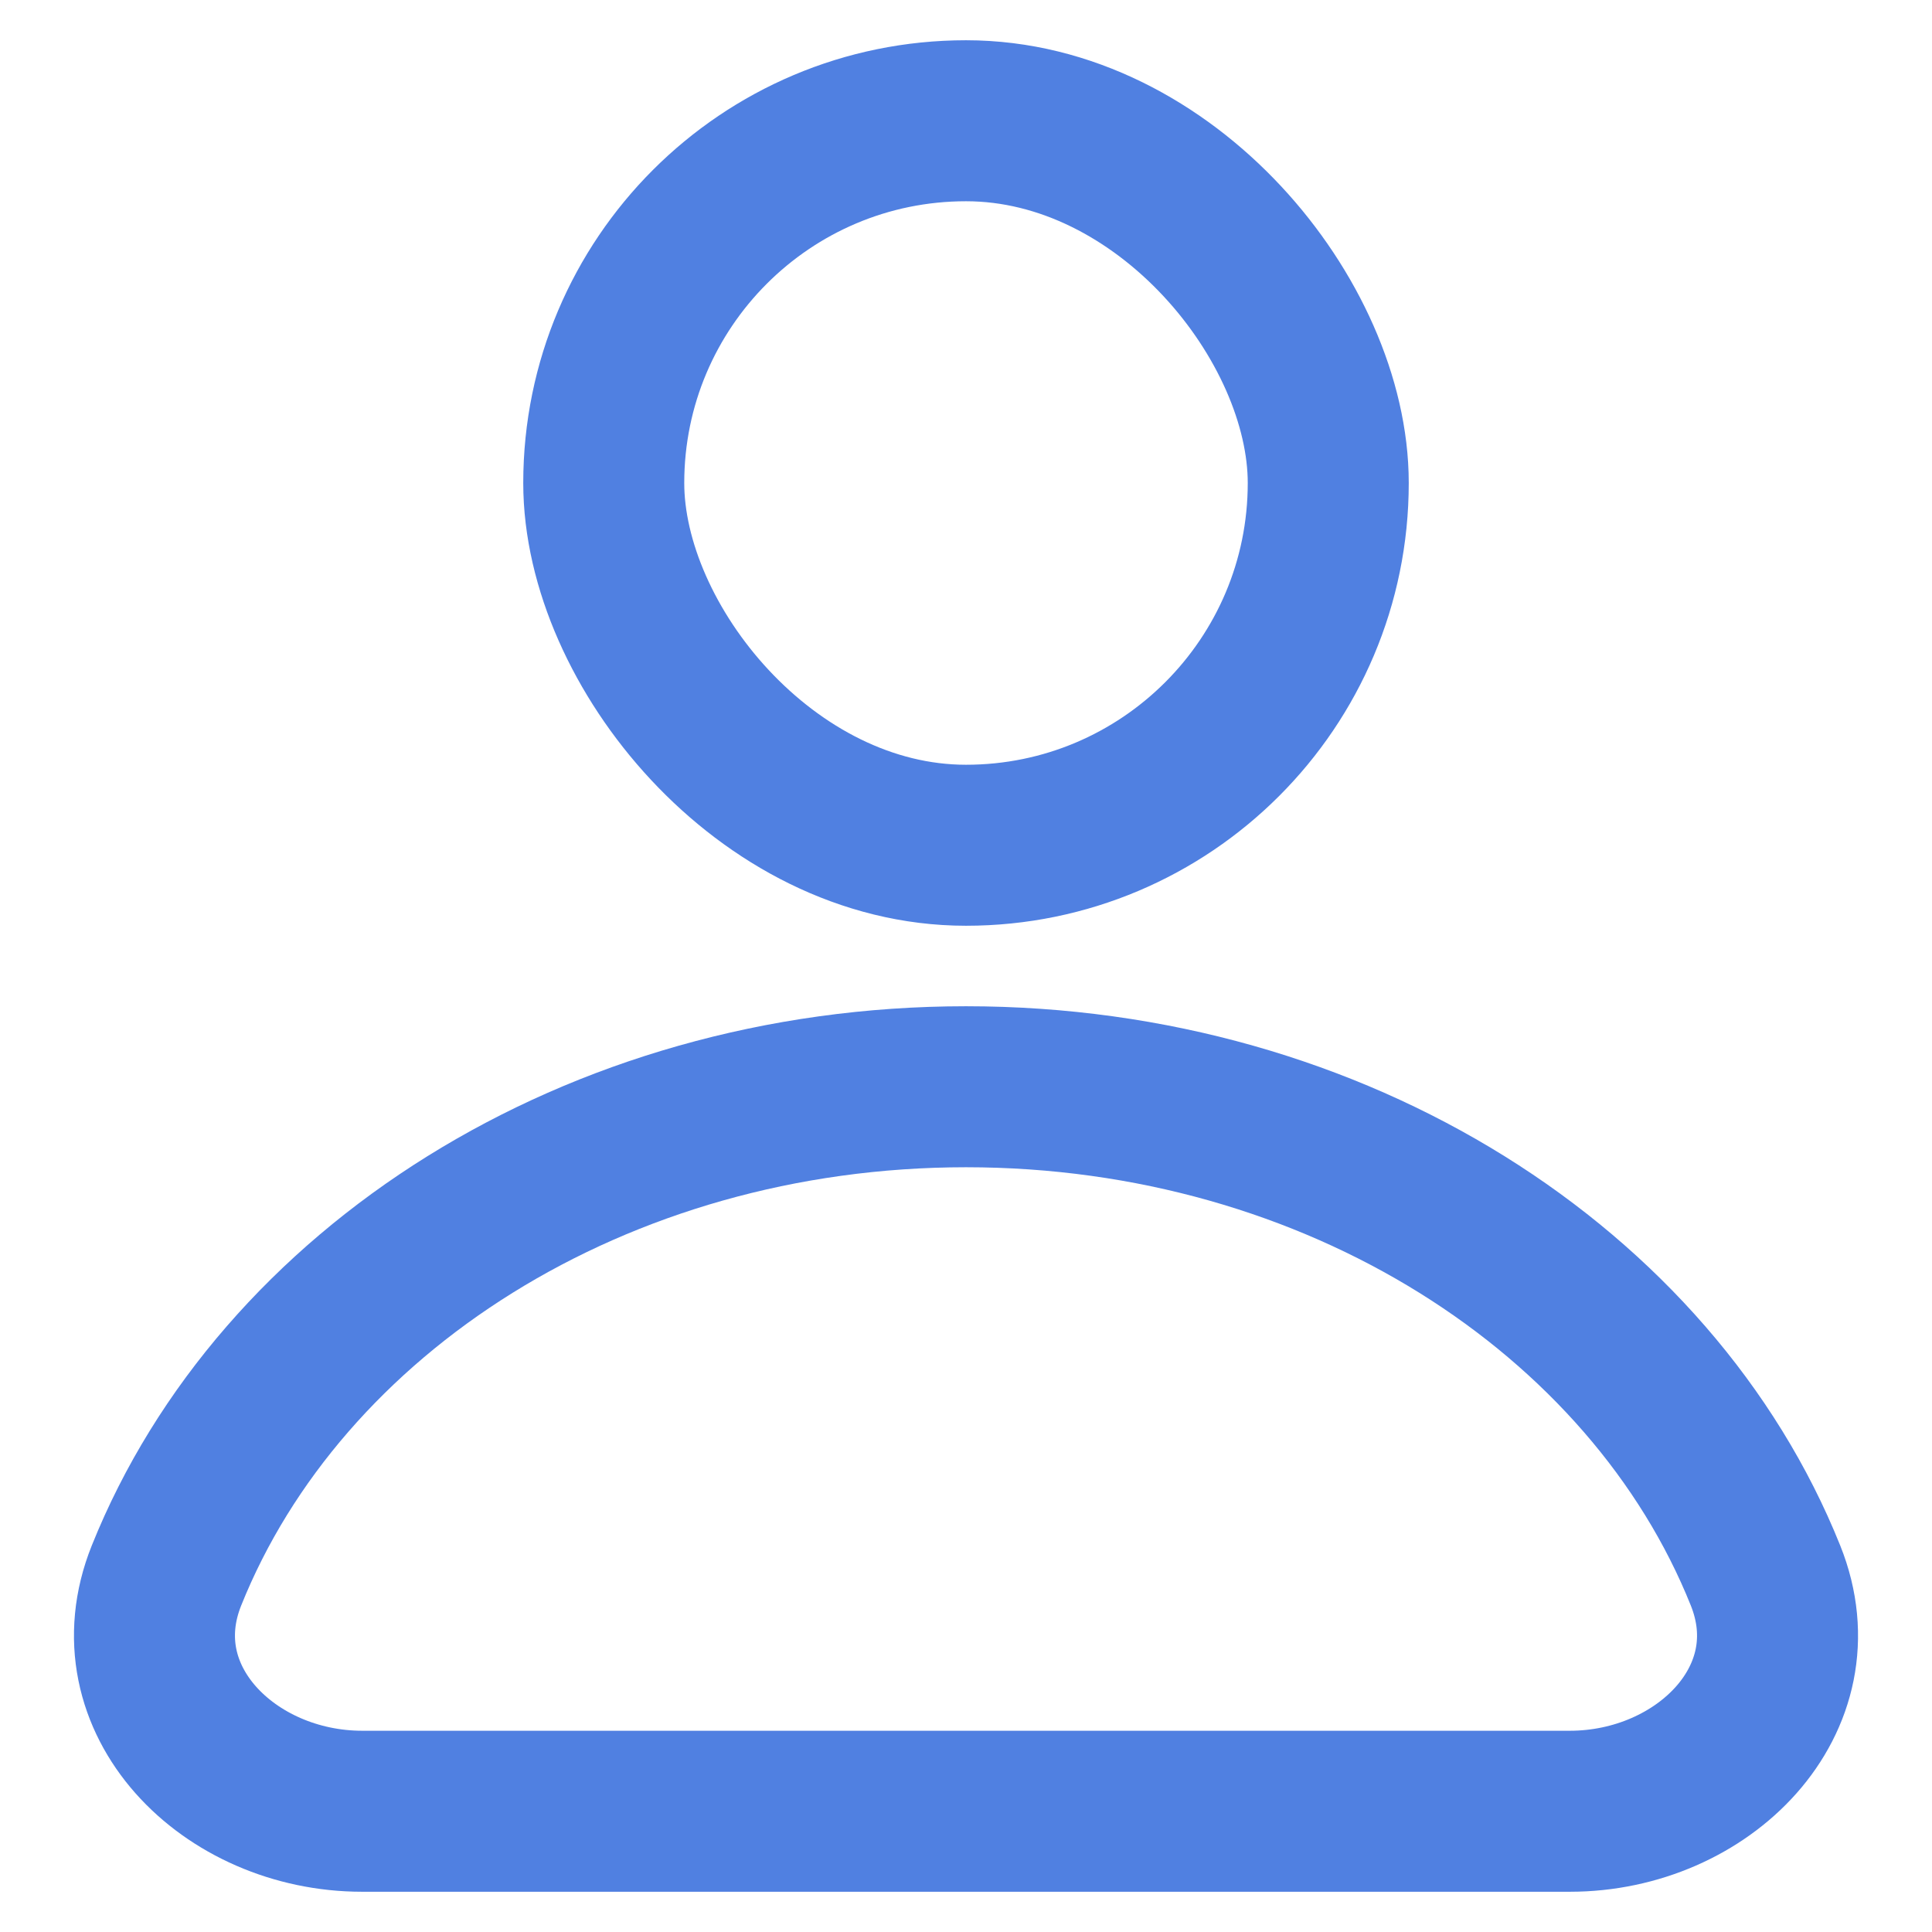 <svg width="24" height="24" viewBox="0 0 24 24" fill="none" xmlns="http://www.w3.org/2000/svg">
<rect x="7.5" y="1.5" width="9" height="9" rx="4.5" stroke="#5080E1" stroke-width="2"/>
<path d="M21.932 19.572C22.549 21.11 21.158 22.5 19.502 22.5C17.596 22.5 14.939 22.5 12 22.5C9.061 22.5 6.404 22.5 4.499 22.5C2.842 22.5 1.451 21.11 2.068 19.572C3.485 16.039 7.397 13.5 12 13.5C16.603 13.5 20.515 16.039 21.932 19.572Z" stroke="#5080E1" stroke-width="2"/>
</svg>
